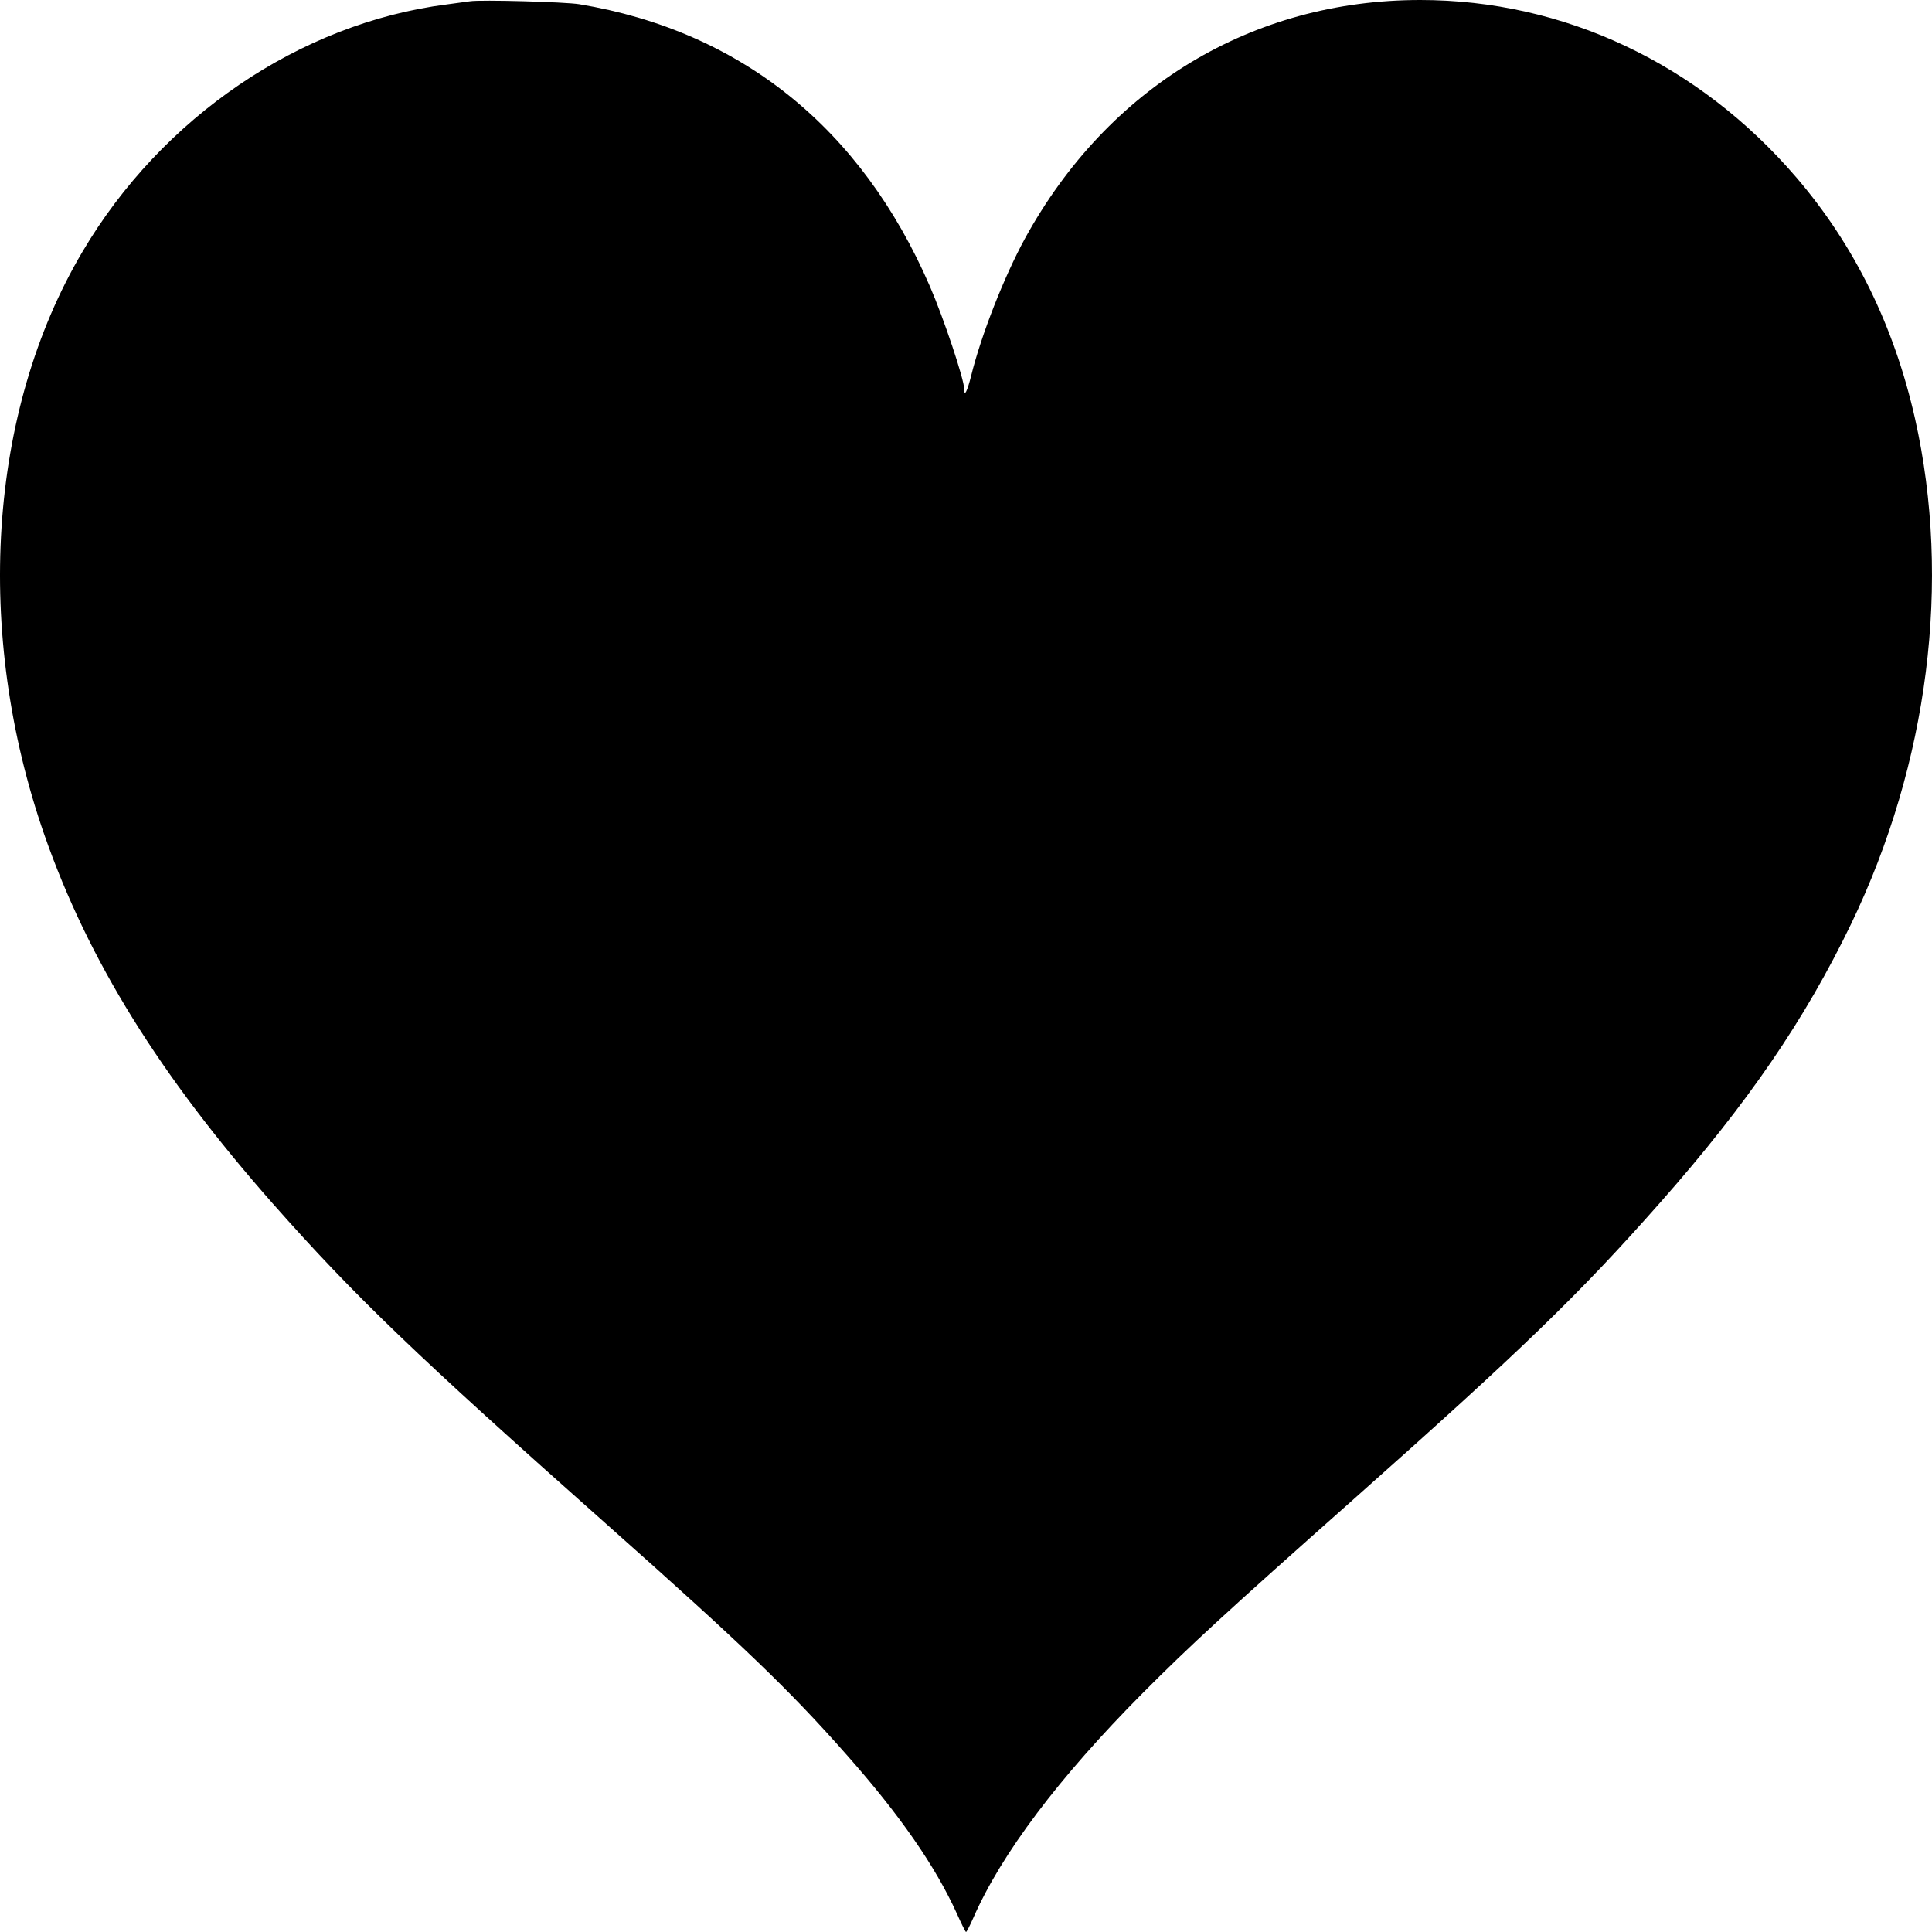 <svg xmlns="http://www.w3.org/2000/svg" width="512" height="512" viewBox="0 0 512 512"><style>path{fill:currentColor;}</style><path d="M124.561.336c-.792.112-3.614.503-6.189.84-38.865 4.98-75.502 29.88-96.544 65.58-25.003 42.303-28.765 100.833-10.05 154.551 11.585 33.126 30.448 63.566 60.55 97.7 21.784 24.62 37.677 39.897 88.623 85.11 35.796 31.782 48.173 43.645 63.373 60.88 14.11 15.947 23.517 29.489 29.26 42.135 1.188 2.686 2.277 4.868 2.426 4.868.148 0 .99-1.623 1.881-3.637 7.427-17.01 22.676-37.267 44.906-59.65 12.526-12.59 21.834-21.151 55.946-51.423 44.56-39.561 59.759-54.278 81.196-78.563 23.171-26.243 38.37-48.458 50.65-73.918 20.496-42.583 26.586-90.761 16.932-133.792-5.546-24.62-16.042-45.996-31.44-63.958C450.189 16.843 414.442 0 376.37 0c-44.51 0-82.731 23.054-104.763 63.23-5.546 10.185-11.586 25.573-14.26 36.428-1.039 4.14-1.831 5.652-1.831 3.413 0-2.518-5.397-18.689-9.11-27.25-18.17-41.911-50.055-67.595-92.88-74.702C149.81.504 127.382-.11 124.56.336"/></svg>
